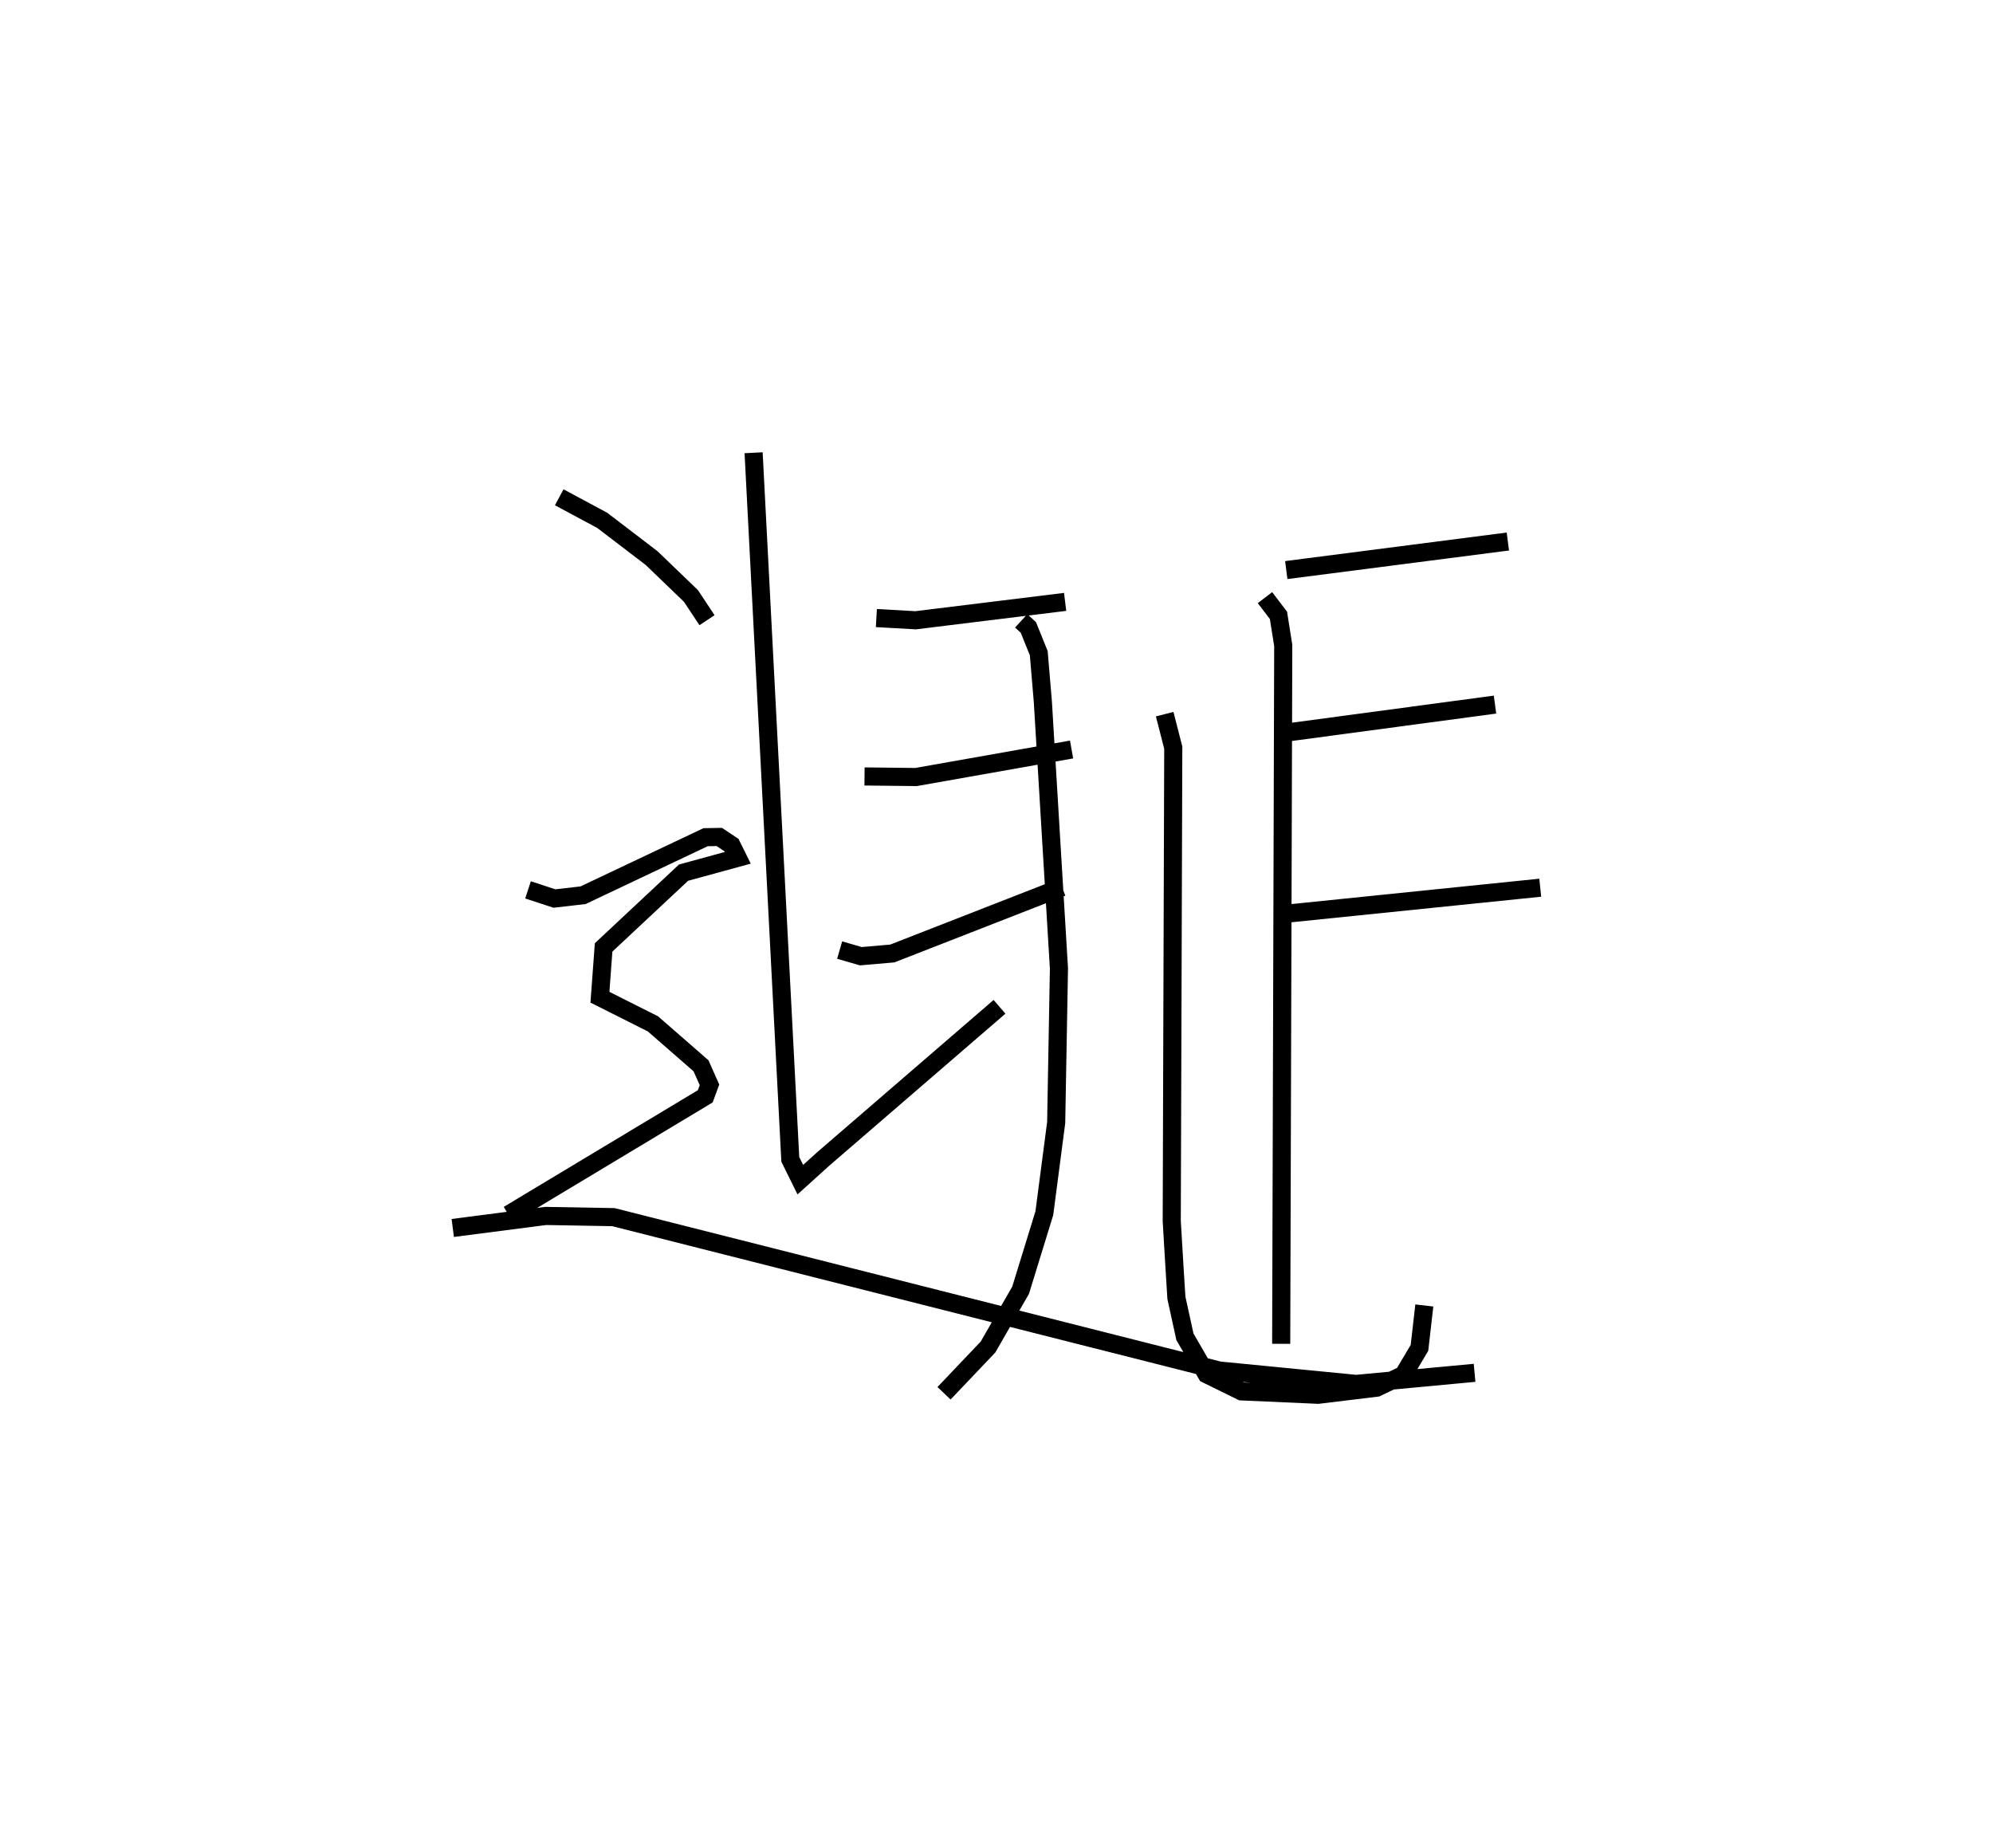 <?xml version="1.0" encoding="utf-8" ?>
<svg baseProfile="full" height="102.013" version="1.1" width="110.045" xmlns="http://www.w3.org/2000/svg" xmlns:ev="http://www.w3.org/2001/xml-events" xmlns:xlink="http://www.w3.org/1999/xlink"><defs /><rect fill="white" height="102.013" width="110.045" x="0" y="0" /><path d="M30.546,28.468 m0.0,0.0 m25.84,5.812 l0.396,0.363 0.574,1.42 l0.226,2.686 0.889,14.725 l-0.153,8.507 -0.654,5.002 l-1.309,4.252 -1.798,3.135 l-2.431,2.557 m17.72,-43.93 l0.746,0.979 0.263,1.66 l-0.113,38.56 m-22.352,-40.071 l2.167,0.122 8.255,-1.015 m-11.076,9.638 l2.843,0.032 8.589,-1.52 m-12.806,11.075 l1.171,0.338 1.736,-0.15 l9.373,-3.659 m12.381,-17.51 l12.235,-1.577 m-11.991,10.517 l11.281,-1.513 m-11.636,11.557 l14.134,-1.447 m-43.435,-24.016 l2.026,39.015 0.554,1.121 l1.254,-1.135 9.744,-8.409 m9.12,-16.158 l0.474,1.851 -0.084,26.135 l0.154,2.589 0.103,1.651 l0.471,2.151 1.195,2.067 l1.929,0.947 4.231,0.187 l3.23,-0.392 1.478,-0.703 l0.887,-1.494 0.268,-2.341 m-47.767,-44.623 l2.378,1.277 2.725,2.082 l2.17,2.089 0.887,1.339 m-9.883,14.889 l1.459,0.478 1.581,-0.182 l6.764,-3.204 0.759,-0.012 l0.671,0.448 0.347,0.702 l-2.993,0.819 -4.414,4.128 l-0.203,2.75 2.926,1.471 l2.656,2.316 0.467,1.053 l-0.233,0.632 -10.87,6.533 m-3.072,0.736 l5.134,-0.664 3.736,0.066 l33.452,8.469 7.56,0.739 l6.538,-0.612 " fill="none" stroke="black" stroke-width="1" /></svg>